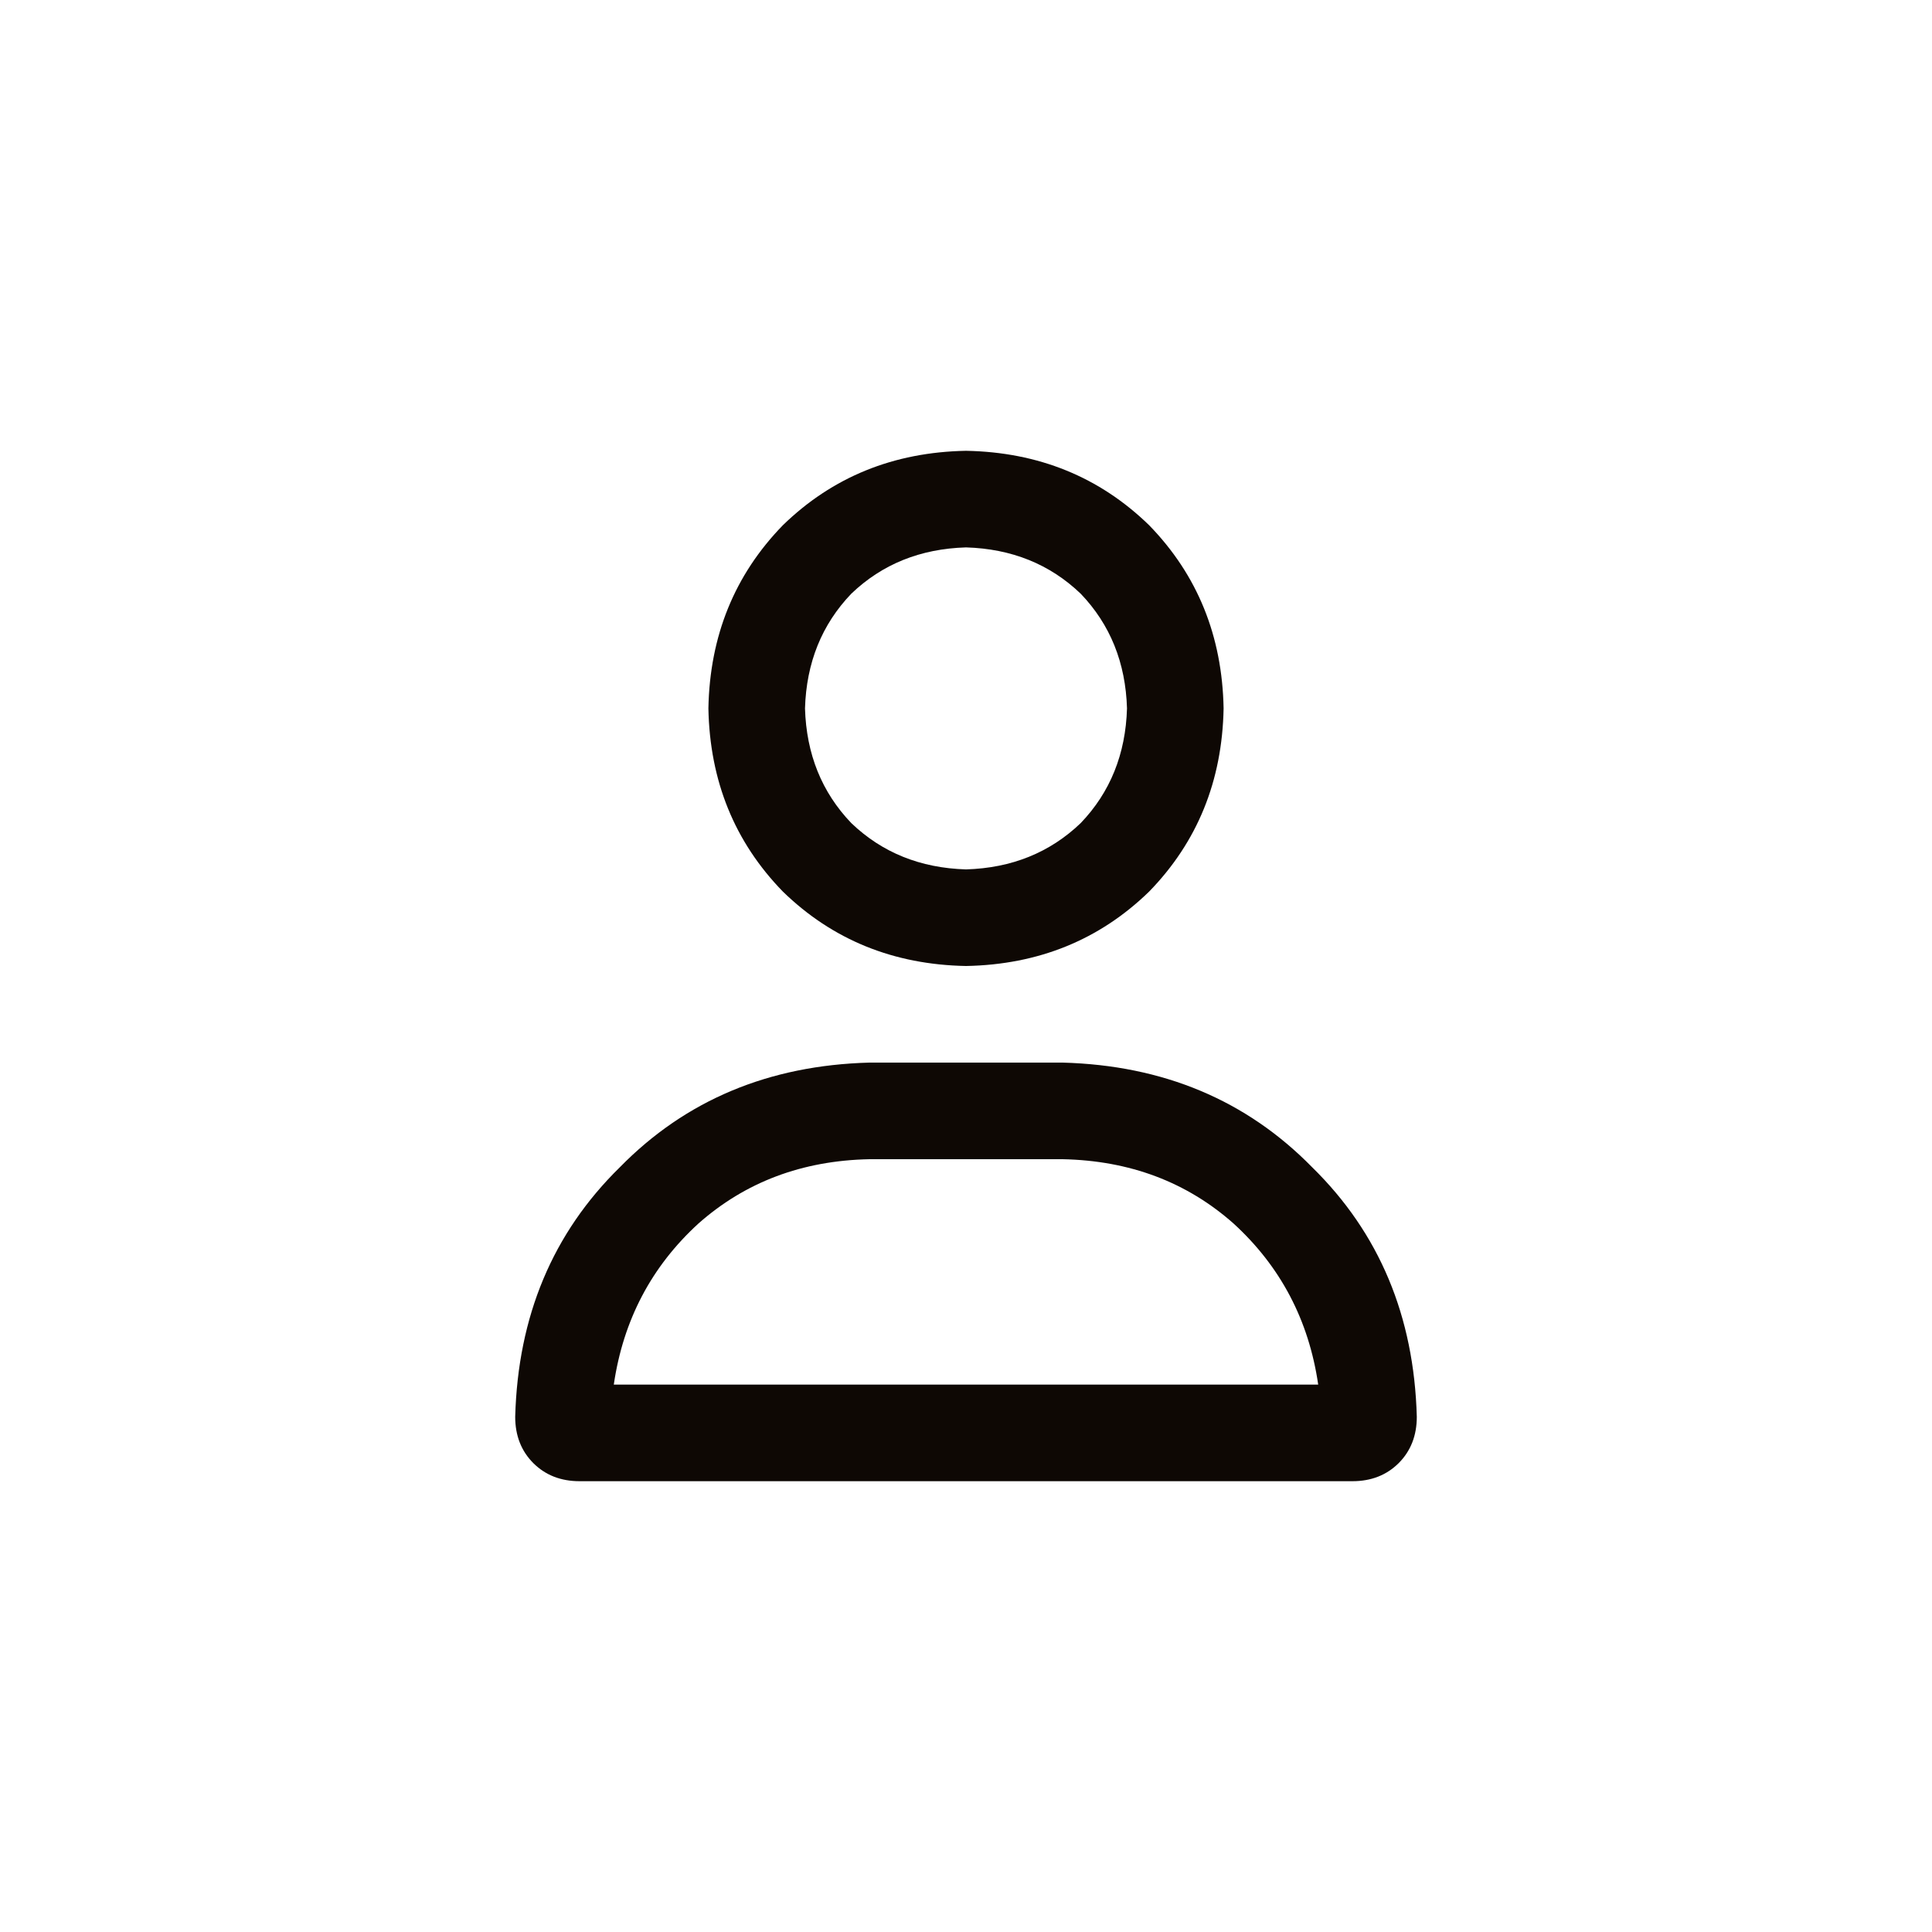 <svg class="icon icon-account" width="30" height="30" viewBox="0 0 30 30" fill="none" xmlns="http://www.w3.org/2000/svg">
<path d="M16.5 16.5C18.062 16.542 19.354 17.083 20.375 18.125C21.417 19.146 21.958 20.438 22 22C22 22.292 21.906 22.531 21.719 22.719C21.531 22.906 21.292 23 21 23H9C8.708 23 8.469 22.906 8.281 22.719C8.094 22.531 8 22.292 8 22C8.042 20.438 8.583 19.146 9.625 18.125C10.646 17.083 11.938 16.542 13.5 16.5H16.5ZM9.531 21.5H20.469C20.323 20.5 19.885 19.667 19.156 19C18.427 18.354 17.542 18.021 16.5 18H13.5C12.458 18.021 11.573 18.354 10.844 19C10.115 19.667 9.677 20.5 9.531 21.5ZM15 15C13.875 14.979 12.927 14.594 12.156 13.844C11.406 13.073 11.021 12.125 11 11C11.021 9.875 11.406 8.927 12.156 8.156C12.927 7.406 13.875 7.021 15 7C16.125 7.021 17.073 7.406 17.844 8.156C18.594 8.927 18.979 9.875 19 11C18.979 12.125 18.594 13.073 17.844 13.844C17.073 14.594 16.125 14.979 15 15ZM15 8.5C14.292 8.521 13.698 8.76 13.219 9.219C12.76 9.698 12.521 10.292 12.5 11C12.521 11.708 12.76 12.302 13.219 12.781C13.698 13.24 14.292 13.479 15 13.5C15.708 13.479 16.302 13.24 16.781 12.781C17.24 12.302 17.479 11.708 17.5 11C17.479 10.292 17.24 9.698 16.781 9.219C16.302 8.76 15.708 8.521 15 8.5Z" fill="#0E0804"/>
</svg>
